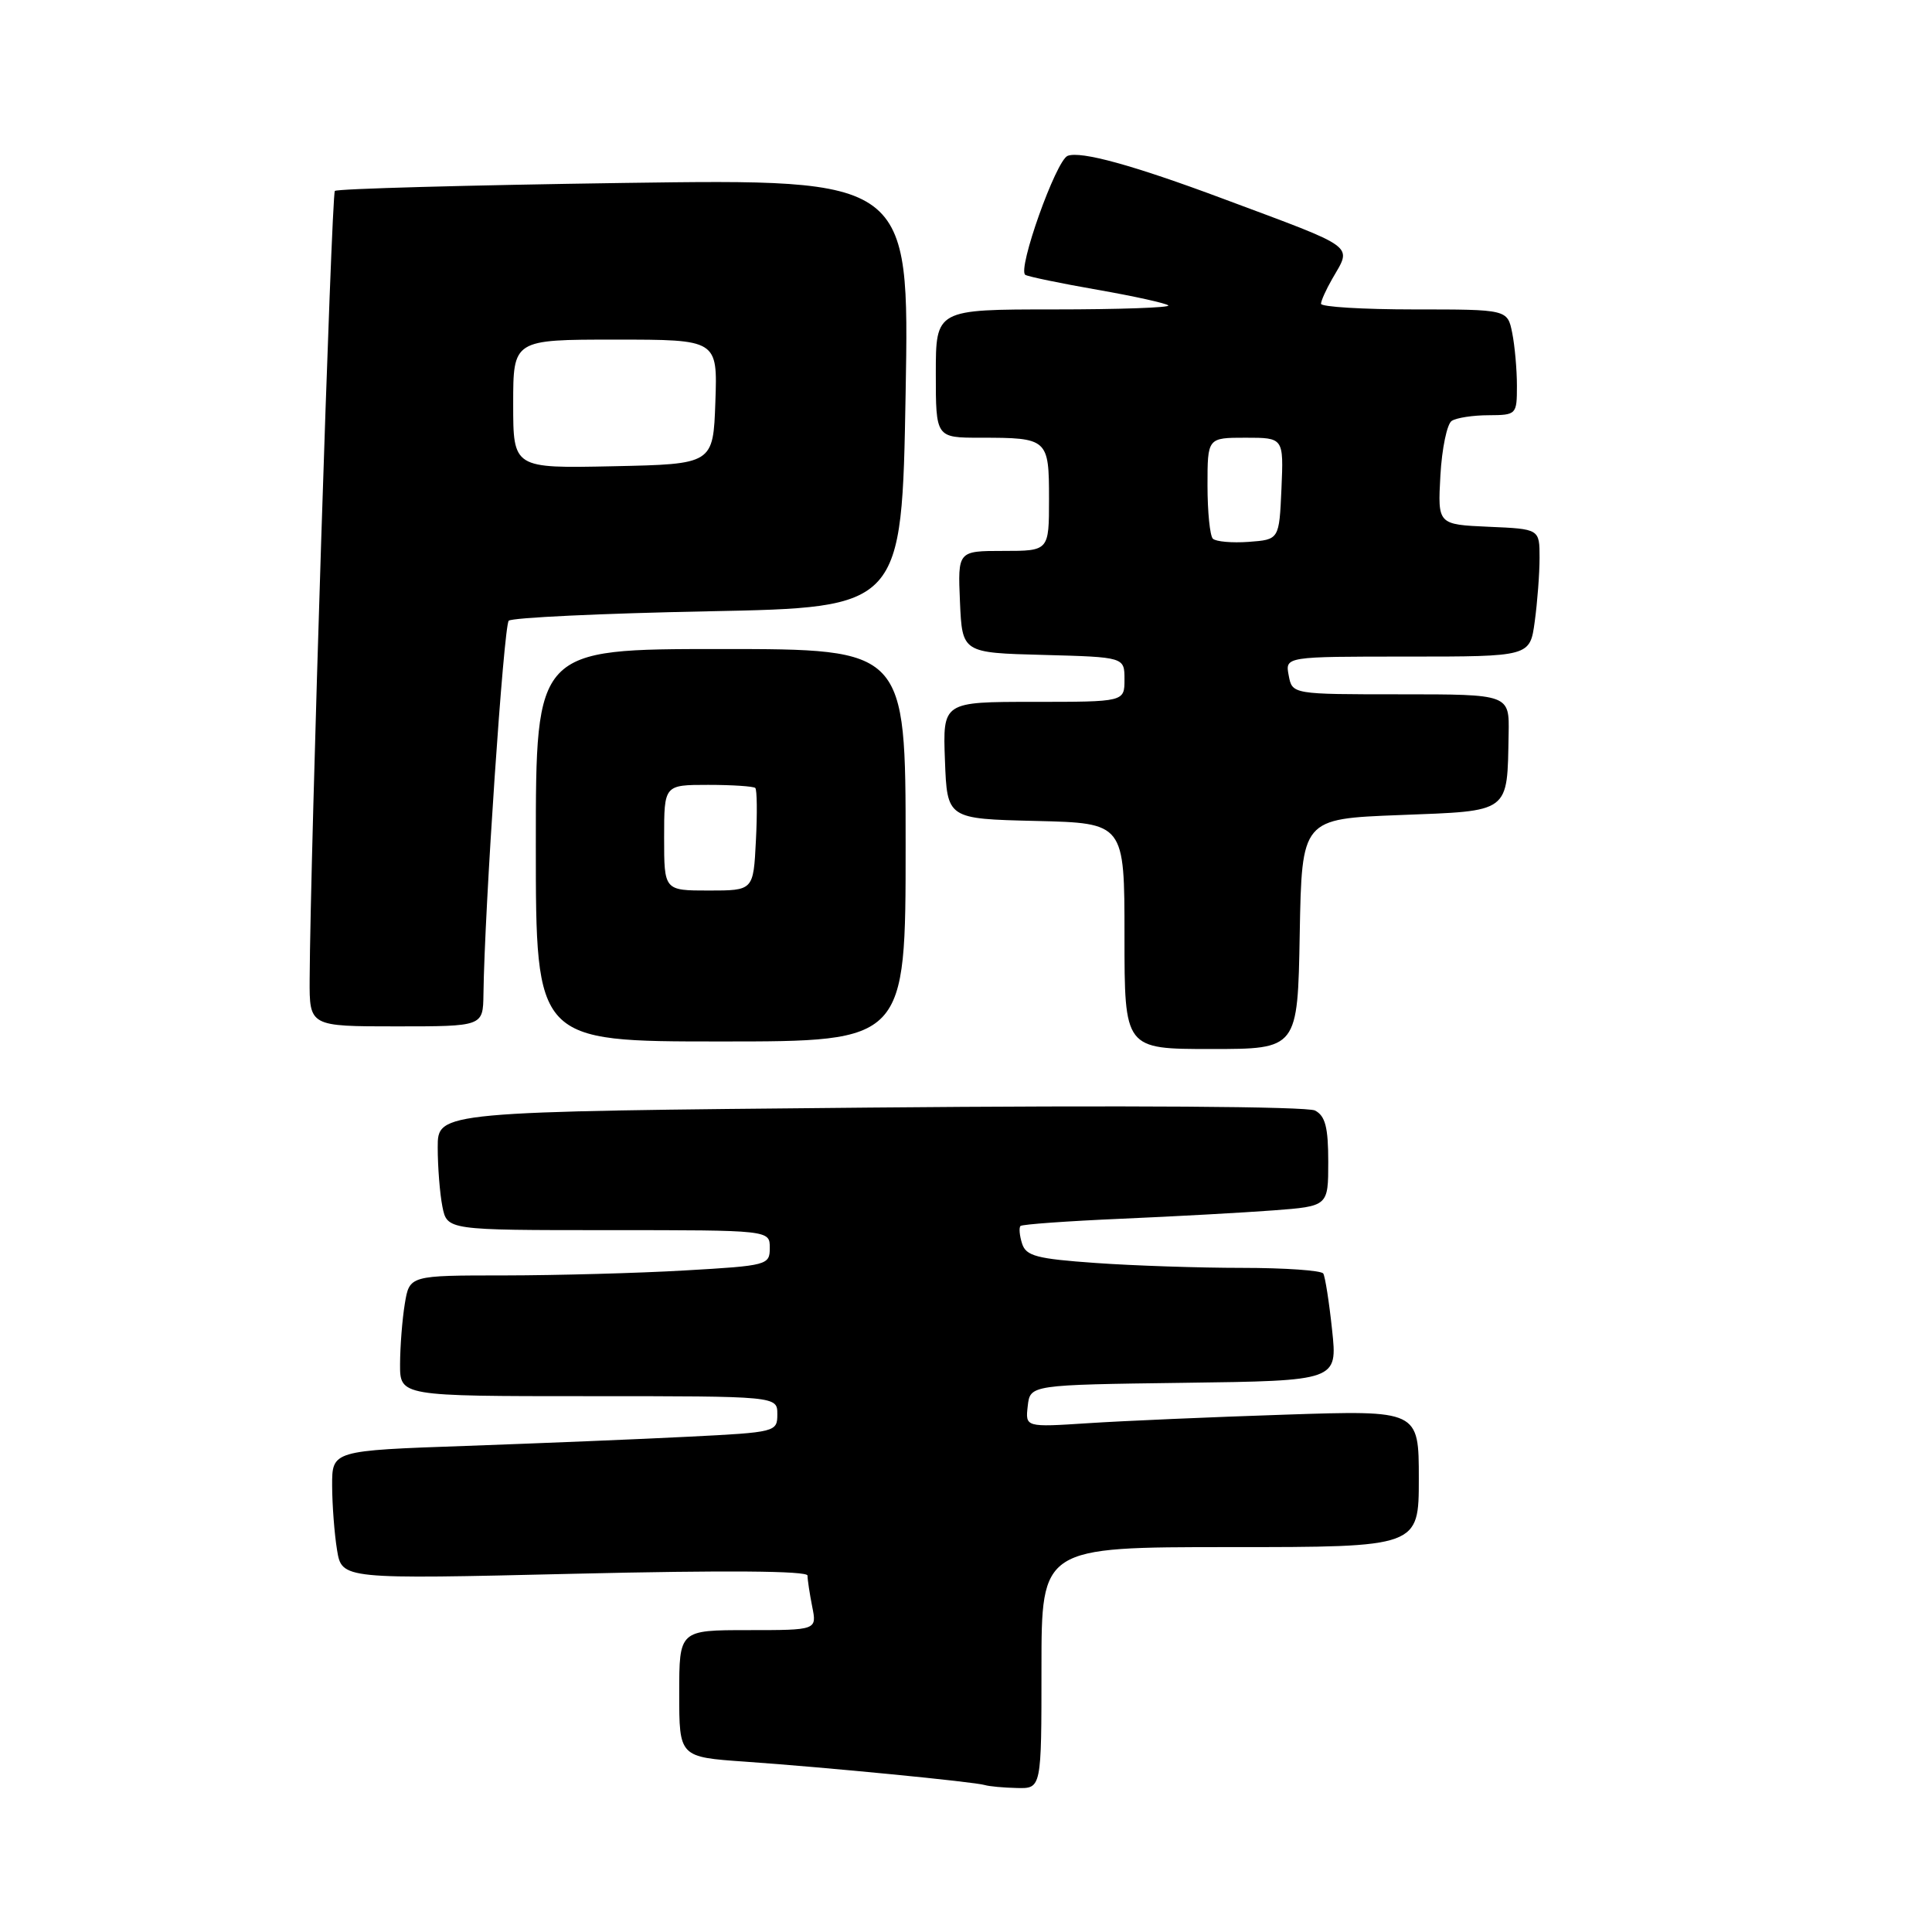 <?xml version="1.0" encoding="UTF-8" standalone="no"?>
<!DOCTYPE svg PUBLIC "-//W3C//DTD SVG 1.1//EN" "http://www.w3.org/Graphics/SVG/1.1/DTD/svg11.dtd" >
<svg xmlns="http://www.w3.org/2000/svg" xmlns:xlink="http://www.w3.org/1999/xlink" version="1.1" viewBox="0 0 256 256">
 <g >
 <path fill="currentColor"
d=" M 138.00 221.00 C 138.00 205.00 138.00 205.00 163.00 205.00 C 188.00 205.00 188.00 205.00 188.00 195.93 C 188.00 186.86 188.00 186.86 170.25 187.45 C 160.49 187.77 148.76 188.28 144.18 188.58 C 135.86 189.12 135.86 189.12 136.18 186.31 C 136.50 183.50 136.50 183.50 156.86 183.23 C 177.23 182.96 177.23 182.96 176.51 176.23 C 176.12 172.53 175.59 169.16 175.34 168.75 C 175.09 168.34 170.25 168.00 164.59 168.00 C 158.94 168.00 150.20 167.71 145.17 167.35 C 137.36 166.80 135.95 166.43 135.43 164.78 C 135.09 163.72 135.00 162.67 135.22 162.45 C 135.44 162.23 141.44 161.80 148.56 161.49 C 155.68 161.18 164.76 160.68 168.75 160.38 C 176.00 159.83 176.00 159.83 176.00 153.95 C 176.00 149.37 175.61 147.87 174.25 147.15 C 173.21 146.61 149.23 146.45 115.25 146.76 C 58.00 147.29 58.00 147.29 58.00 152.02 C 58.00 154.62 58.28 158.16 58.62 159.88 C 59.25 163.00 59.25 163.00 80.62 163.00 C 102.00 163.00 102.00 163.00 102.00 165.35 C 102.00 167.63 101.70 167.71 90.75 168.34 C 84.56 168.70 73.82 168.99 66.88 169.00 C 54.26 169.00 54.26 169.00 53.64 172.75 C 53.30 174.81 53.02 178.41 53.01 180.75 C 53.00 185.00 53.00 185.00 78.00 185.00 C 103.00 185.00 103.00 185.00 103.00 187.39 C 103.00 189.74 102.81 189.79 91.25 190.37 C 84.79 190.70 71.51 191.24 61.75 191.59 C 44.00 192.21 44.00 192.21 44.01 196.86 C 44.02 199.41 44.31 203.25 44.66 205.38 C 45.30 209.26 45.30 209.26 76.15 208.53 C 96.06 208.06 107.00 208.14 107.00 208.77 C 107.00 209.31 107.28 211.16 107.62 212.88 C 108.25 216.00 108.25 216.00 99.12 216.00 C 90.00 216.00 90.00 216.00 90.00 224.41 C 90.00 232.82 90.00 232.82 98.75 233.43 C 109.36 234.17 129.12 236.10 130.50 236.53 C 131.05 236.70 132.96 236.88 134.75 236.92 C 138.00 237.00 138.00 237.00 138.00 221.00 Z  M 172.22 123.75 C 172.50 108.50 172.50 108.50 185.46 108.00 C 200.24 107.43 199.70 107.83 199.90 97.25 C 200.00 92.00 200.00 92.00 185.62 92.00 C 171.23 92.00 171.23 92.00 170.76 89.50 C 170.28 87.00 170.28 87.00 186.50 87.00 C 202.73 87.00 202.73 87.00 203.36 82.36 C 203.71 79.81 204.00 76.00 204.00 73.91 C 204.00 70.09 204.00 70.09 197.25 69.80 C 190.50 69.50 190.50 69.50 190.86 63.00 C 191.06 59.42 191.74 56.17 192.36 55.77 C 192.99 55.36 195.19 55.02 197.25 55.02 C 200.94 55.00 201.00 54.93 201.00 51.12 C 201.00 48.99 200.72 45.84 200.38 44.13 C 199.75 41.00 199.75 41.00 187.38 41.00 C 180.57 41.00 175.02 40.66 175.04 40.25 C 175.05 39.84 175.71 38.38 176.50 37.00 C 179.15 32.37 180.09 33.06 162.00 26.31 C 150.16 21.89 143.22 19.98 141.47 20.65 C 139.93 21.24 134.77 35.74 135.86 36.42 C 136.26 36.66 140.56 37.55 145.43 38.40 C 150.30 39.25 154.52 40.19 154.81 40.47 C 155.10 40.76 148.28 41.00 139.67 41.00 C 124.00 41.00 124.00 41.00 124.00 49.50 C 124.00 58.00 124.00 58.00 129.92 58.00 C 138.85 58.00 139.00 58.13 139.00 66.11 C 139.00 73.00 139.00 73.00 132.95 73.00 C 126.91 73.00 126.91 73.00 127.20 79.75 C 127.50 86.50 127.50 86.50 138.25 86.78 C 149.00 87.07 149.00 87.07 149.00 90.03 C 149.00 93.00 149.00 93.00 136.96 93.00 C 124.92 93.00 124.92 93.00 125.21 100.75 C 125.50 108.50 125.50 108.50 137.25 108.78 C 149.00 109.06 149.00 109.06 149.00 124.03 C 149.00 139.00 149.00 139.00 160.47 139.00 C 171.95 139.00 171.95 139.00 172.22 123.75 Z  M 120.00 112.00 C 120.00 86.00 120.00 86.00 95.50 86.00 C 71.00 86.00 71.00 86.00 71.00 112.00 C 71.00 138.00 71.00 138.00 95.50 138.00 C 120.00 138.00 120.00 138.00 120.00 112.00 Z  M 64.06 131.75 C 64.20 120.47 66.75 82.92 67.41 82.25 C 67.82 81.84 79.71 81.28 93.83 81.00 C 119.50 80.50 119.50 80.50 120.00 52.10 C 120.50 23.71 120.50 23.71 82.69 24.24 C 61.90 24.54 44.65 25.01 44.37 25.30 C 43.92 25.75 41.11 113.45 41.03 129.75 C 41.00 136.00 41.00 136.00 52.50 136.00 C 64.00 136.00 64.00 136.00 64.06 131.75 Z  M 160.71 71.38 C 160.32 70.99 160.00 67.82 160.00 64.33 C 160.00 58.00 160.00 58.00 165.05 58.00 C 170.09 58.00 170.09 58.00 169.80 64.75 C 169.50 71.50 169.50 71.50 165.46 71.80 C 163.24 71.96 161.11 71.77 160.71 71.38 Z  M 88.00 111.00 C 88.00 104.00 88.00 104.00 93.83 104.00 C 97.04 104.00 99.85 104.19 100.08 104.41 C 100.31 104.64 100.35 107.79 100.16 111.41 C 99.83 118.00 99.83 118.00 93.91 118.00 C 88.00 118.00 88.00 118.00 88.00 111.00 Z  M 68.00 53.53 C 68.00 45.00 68.00 45.00 81.54 45.00 C 95.08 45.00 95.08 45.00 94.79 53.25 C 94.50 61.50 94.50 61.50 81.25 61.78 C 68.00 62.06 68.00 62.06 68.00 53.53 Z "/>
</g>
</svg>